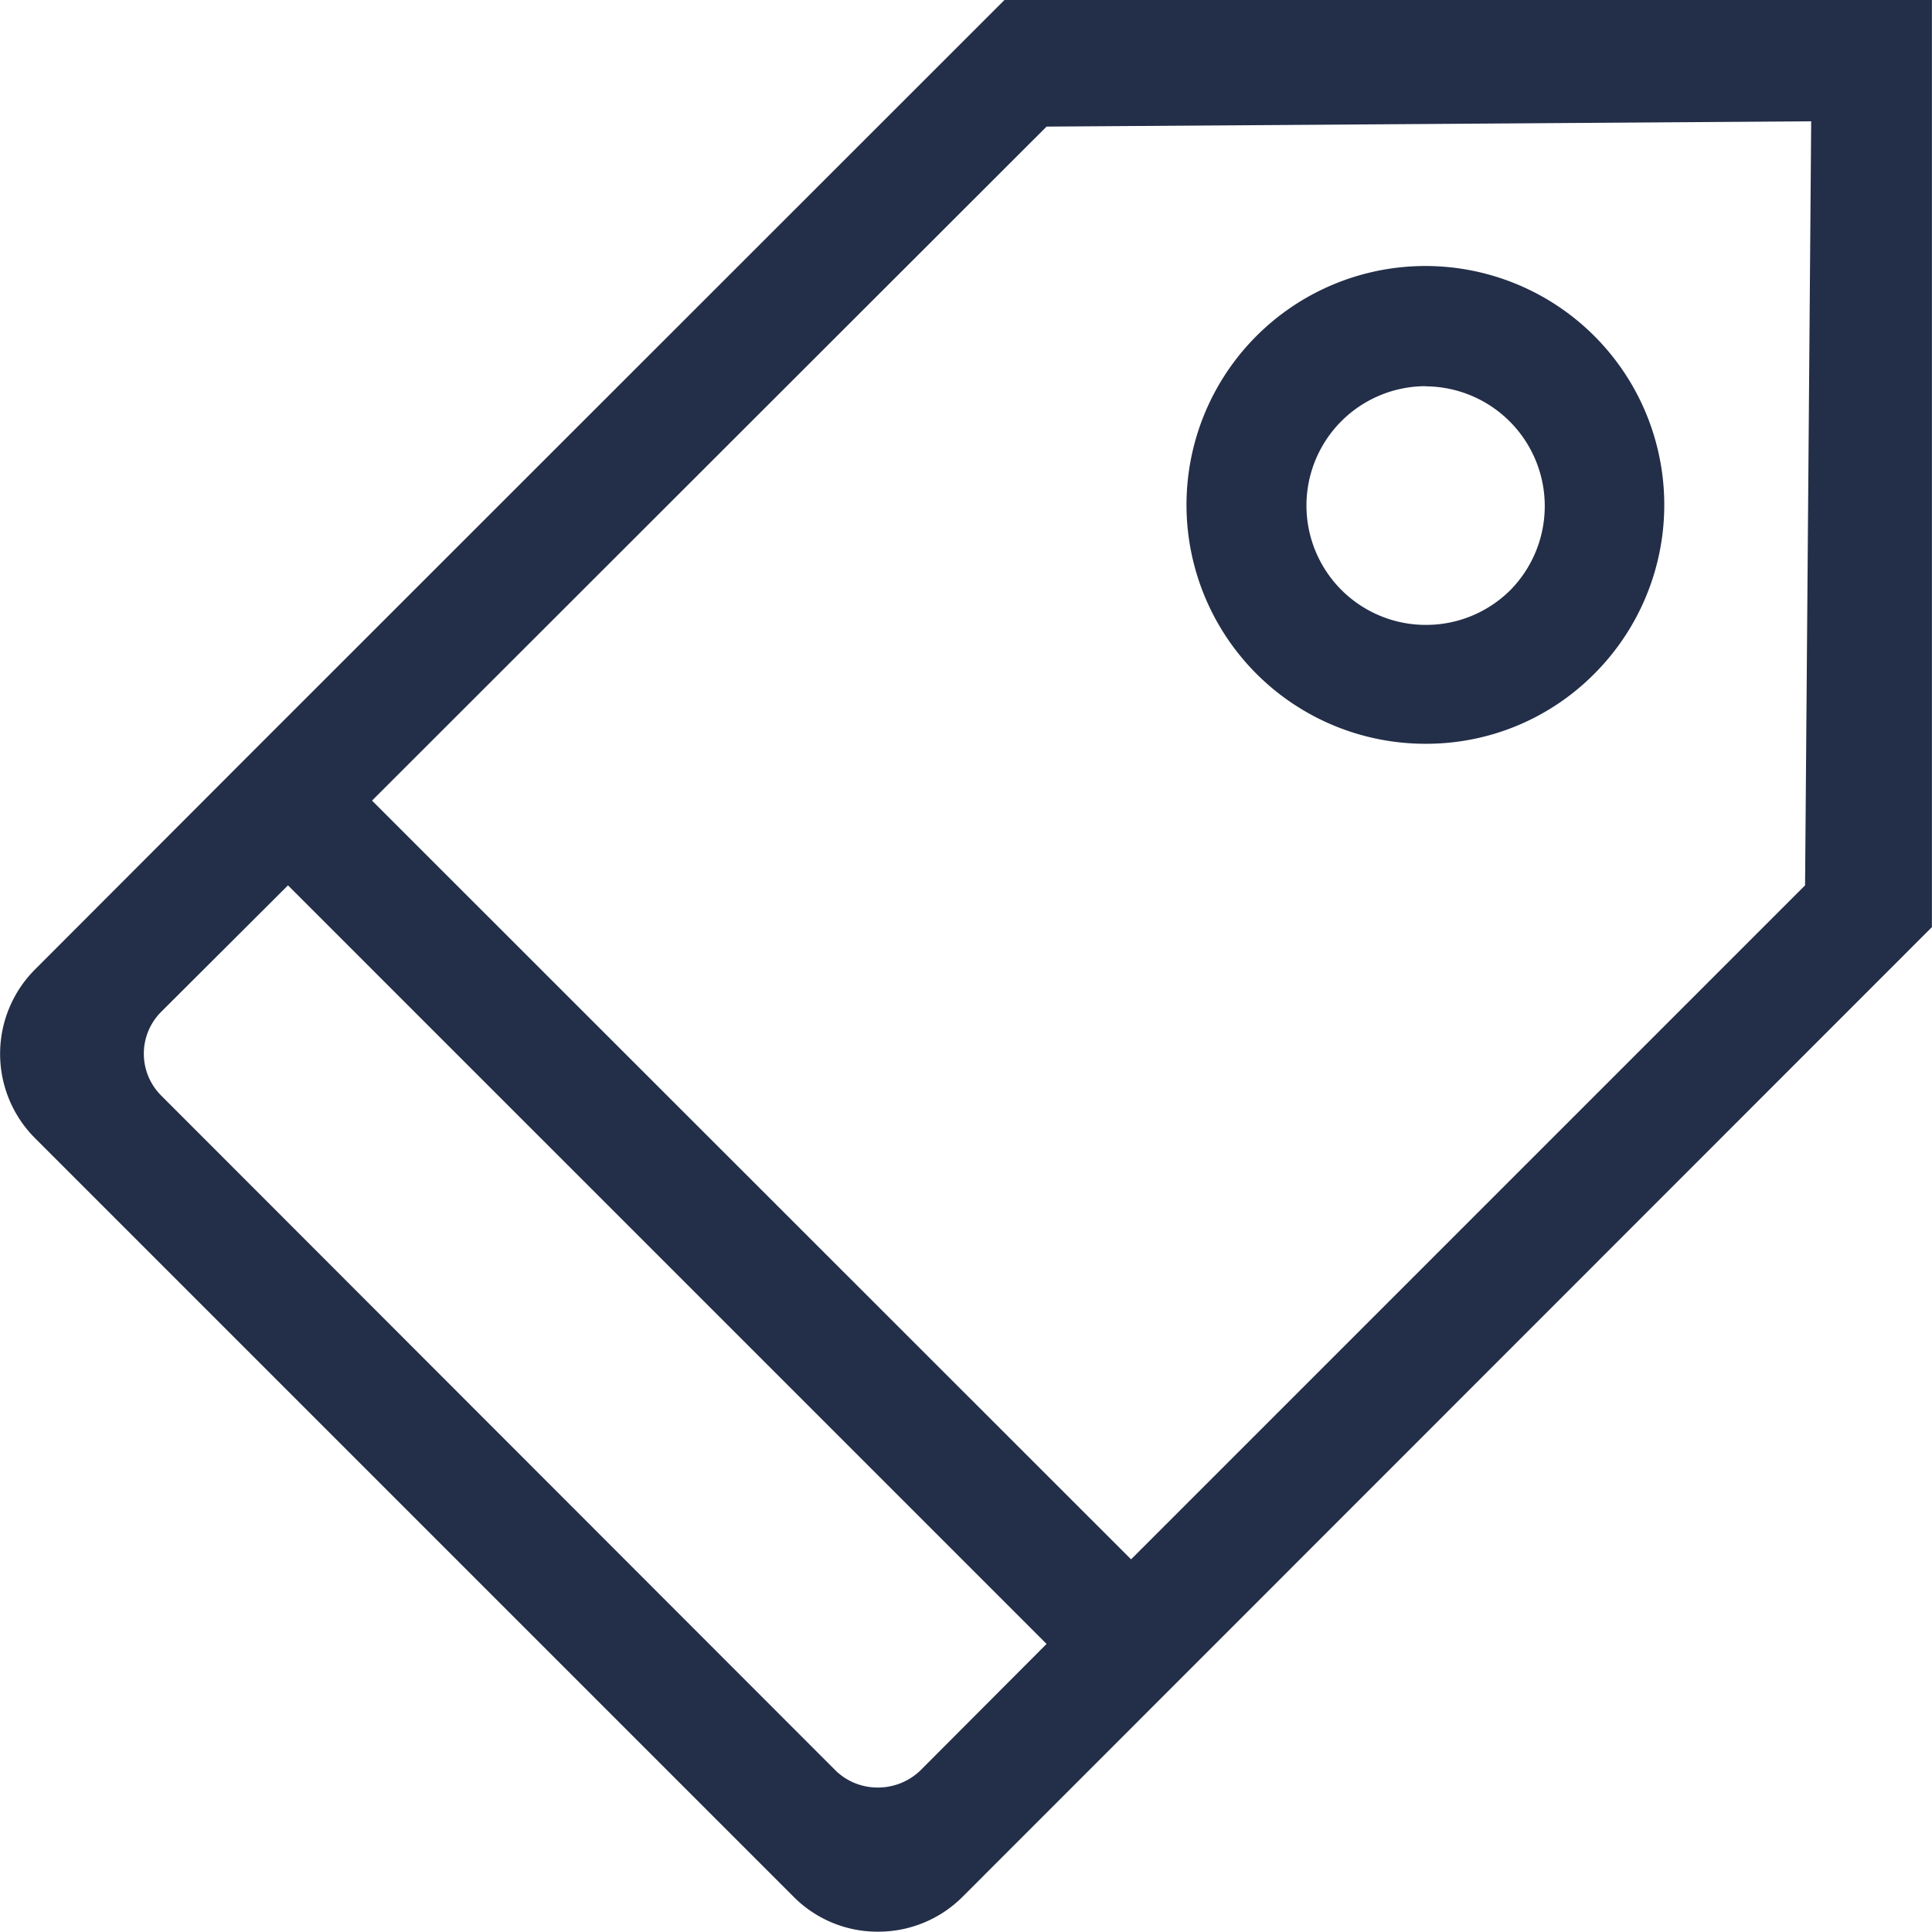 <svg xmlns="http://www.w3.org/2000/svg" xmlns:xlink="http://www.w3.org/1999/xlink" width="24.004" height="24" viewBox="0 0 24.004 24">
  <defs>
    <clipPath id="clip-path">
      <path id="Clip_55" data-name="Clip 55" d="M10.905,24a1.467,1.467,0,0,1-1.044-.43L.434,14.143a1.483,1.483,0,0,1,0-2.1L2.527,9.947l.52-.521L12.477,0H24l0,11.519L11.953,23.57A1.479,1.479,0,0,1,10.905,24ZM3.575,11h0L2,12.571a.735.735,0,0,0,0,1.041L10.381,22a.747.747,0,0,0,.524.209A.76.76,0,0,0,11.429,22L13,20.425,3.575,11ZM22.5,1.507,13,1.573,4.619,9.947l9.431,9.427L22.424,11ZM17.712,9.241a2.968,2.968,0,1,1,2.095-.871A2.939,2.939,0,0,1,17.712,9.241Zm0-4.443a1.483,1.483,0,1,0,0,2.966,1.482,1.482,0,0,0,1.048-.43A1.488,1.488,0,0,0,17.713,4.8Z" fill="#232e48"/>
    </clipPath>
  </defs>
  <g id="Icon_Amenity_Offer" data-name="Icon/Amenity/Offer" transform="translate(0.003)">
    <g id="Group_33" data-name="Group 33">
      <path id="Clip_55-2" data-name="Clip 55" d="M10.905,24a1.467,1.467,0,0,1-1.044-.43L.434,14.143a1.483,1.483,0,0,1,0-2.1L2.527,9.947l.52-.521L12.477,0H24l0,11.519L11.953,23.57A1.479,1.479,0,0,1,10.905,24ZM3.575,11h0L2,12.571a.735.735,0,0,0,0,1.041L10.381,22a.747.747,0,0,0,.524.209A.76.76,0,0,0,11.429,22L13,20.425,3.575,11ZM22.5,1.507,13,1.573,4.619,9.947l9.431,9.427L22.424,11ZM17.712,9.241a2.968,2.968,0,1,1,2.095-.871A2.939,2.939,0,0,1,17.712,9.241Zm0-4.443a1.483,1.483,0,1,0,0,2.966,1.482,1.482,0,0,0,1.048-.43A1.488,1.488,0,0,0,17.713,4.8Z" fill="#232e48"/>
    </g>
  </g>
</svg>
